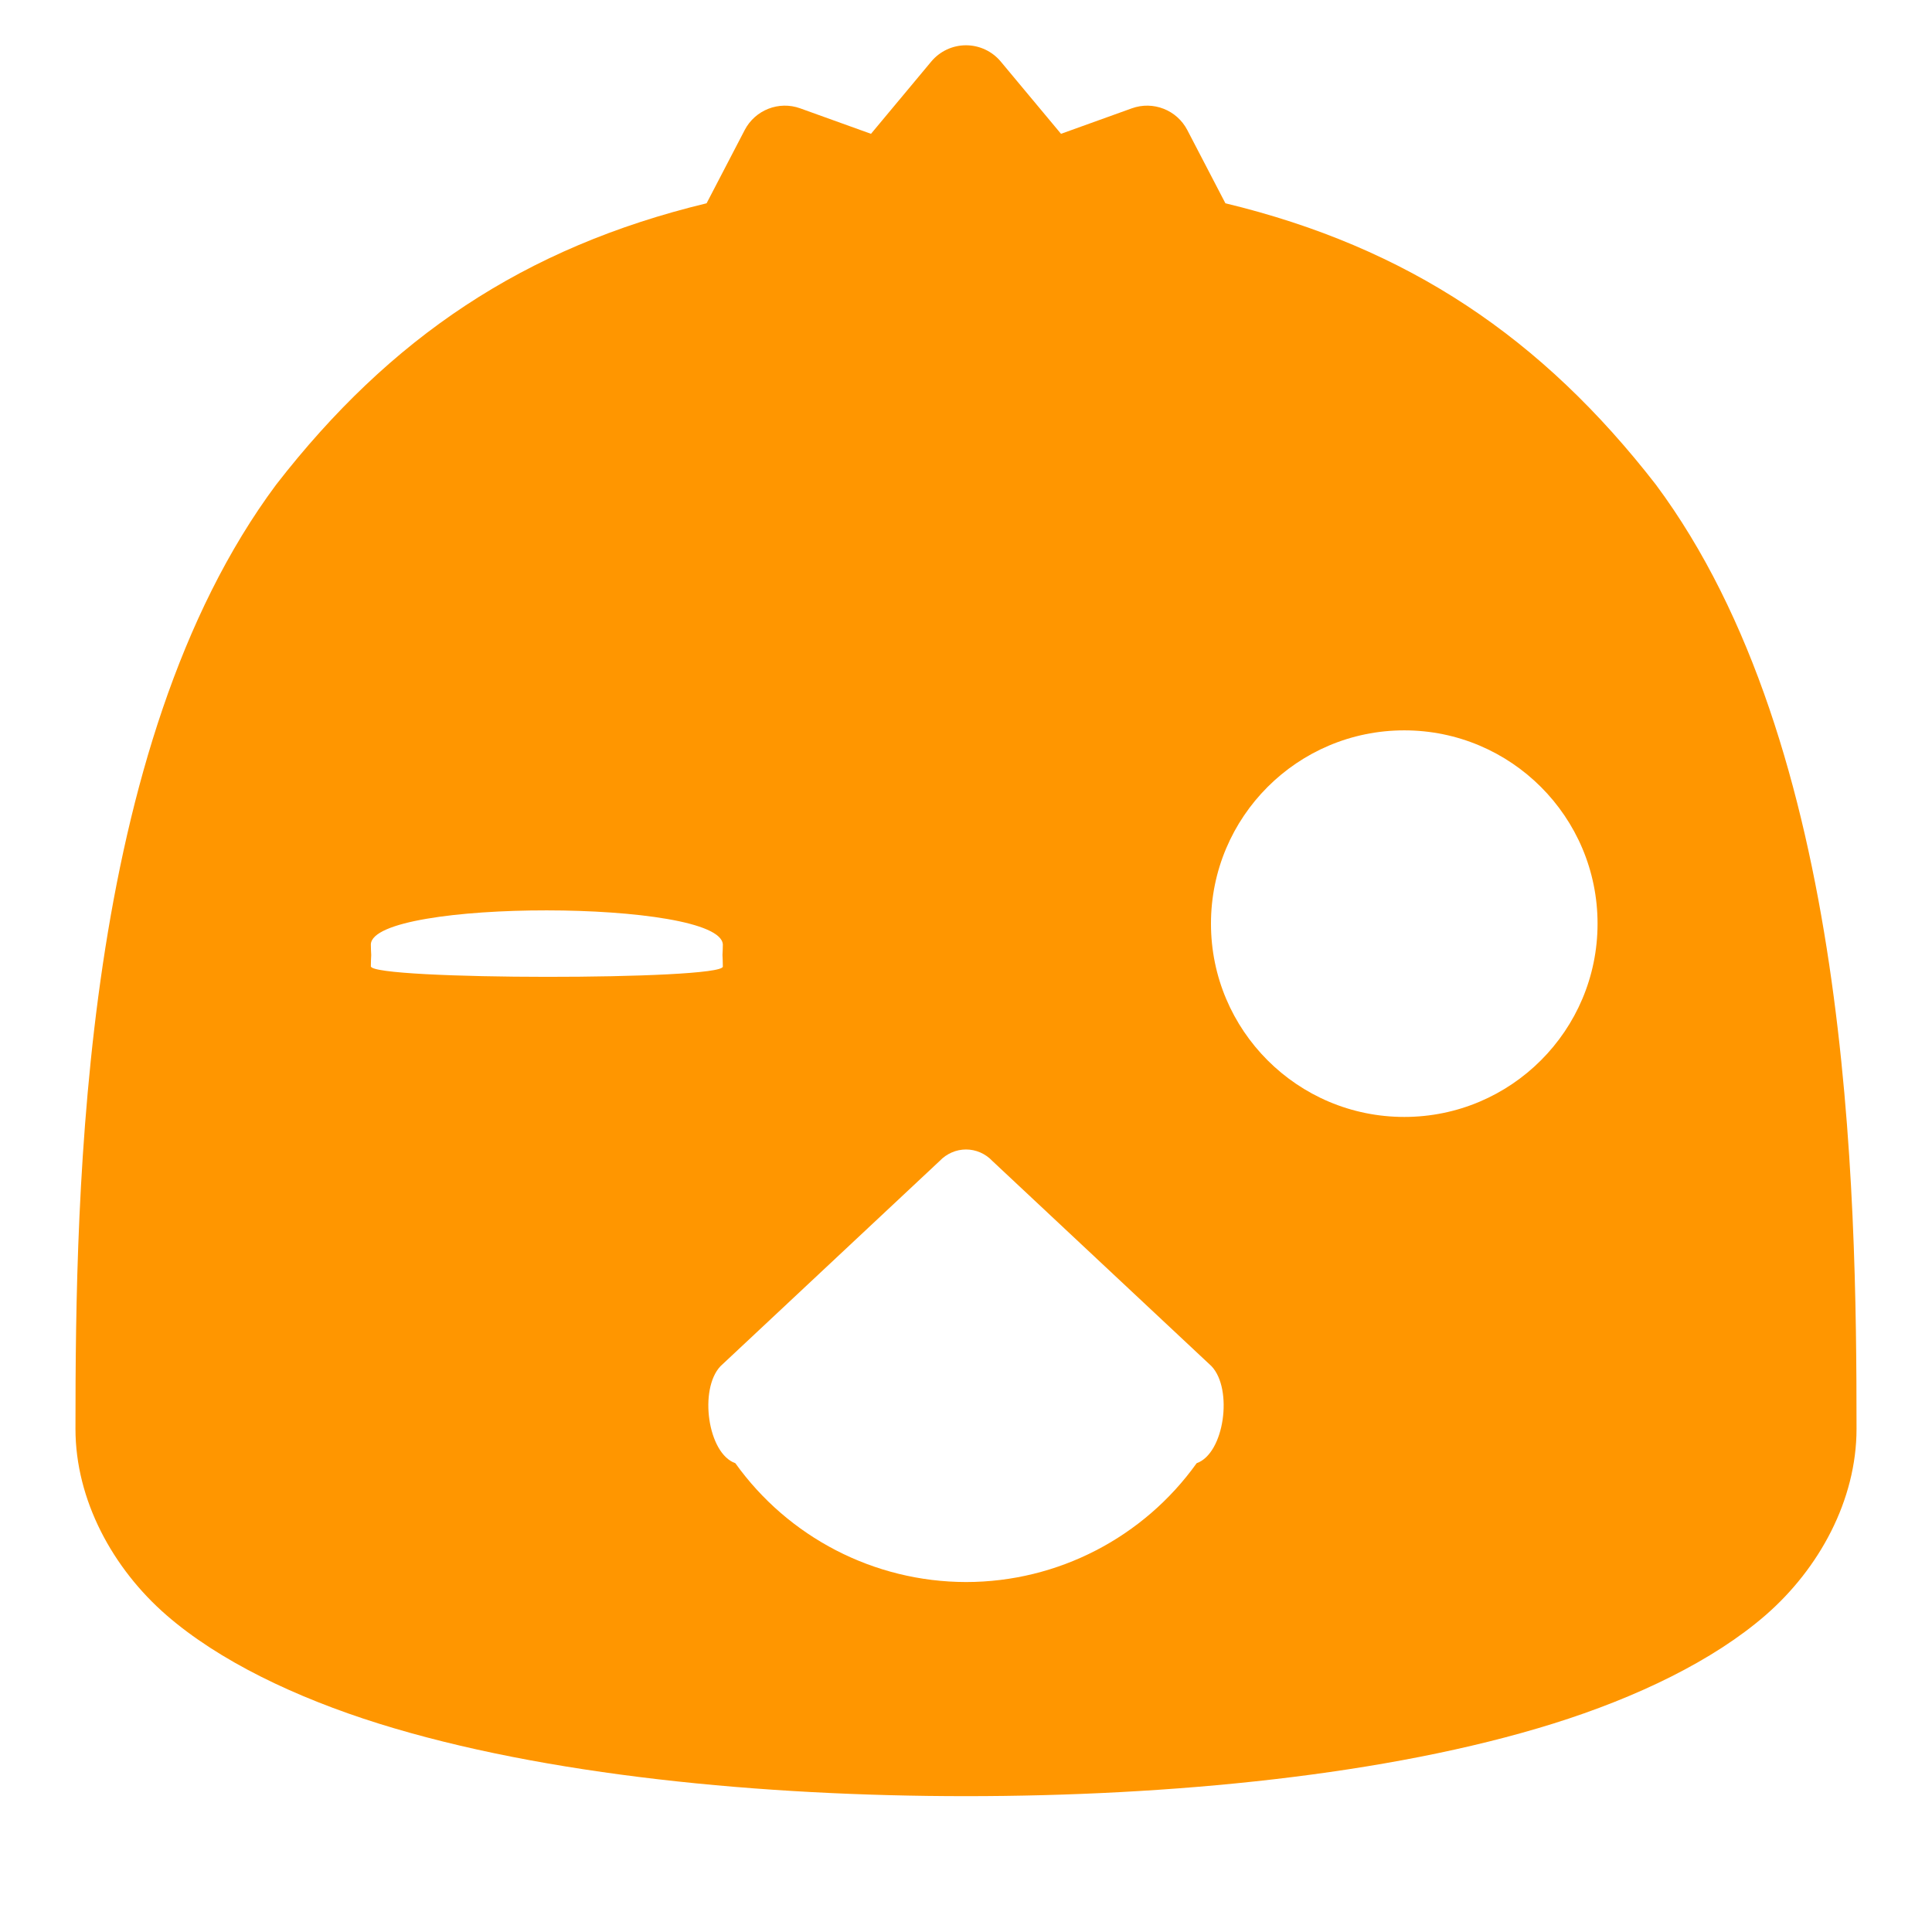 <svg height="64" viewBox="0 0 64 64" width="64" xmlns="http://www.w3.org/2000/svg"><path fill="rgb(255, 150, 0)" d="m23.945 31.29c-.064-1.504-11.596-1.514-11.66-.008.001.146.006.237.012.354-.006.127-.011.219-.012.374.008.462 11.651.466 11.66.009-.001-.156-.006-.259-.012-.386.006-.115.011-.198.012-.343zm22.573-7.096c-3.536 0-6.403 2.867-6.403 6.403s2.867 6.403 6.403 6.403 6.403-2.867 6.403-6.403-2.867-6.403-6.403-6.403zm-14.518 13.884c-.326 0-.642.137-.874.381l-7.26 6.799c-.718.76-.424 2.893.493 3.212 1.753 2.451 4.591 3.932 7.641 3.937 3.05 0 5.889-1.485 7.641-3.937.917-.319 1.211-2.452.493-3.212l-7.26-6.799c-.232-.246-.548-.381-.874-.381zm3.147-33.645 2.345-.844c.706-.255 1.492.053 1.839.719l1.262 2.426c6.061 1.462 10.491 4.465 14.259 9.319 6.445 8.661 6.648 23.277 6.648 31.28 0 2.361-1.237 4.629-3.016 6.174-1.733 1.505-4.266 2.725-7.037 3.591-5.481 1.713-12.709 2.402-19.447 2.402s-13.966-.689-19.447-2.402c-2.771-.866-5.304-2.086-7.036-3.591-1.78-1.545-3.017-3.813-3.017-6.174 0-8.003.203-22.619 6.649-31.28 3.767-4.854 8.197-7.857 14.258-9.319l1.262-2.426c.347-.666 1.133-.974 1.839-.719l2.345.844 1.995-2.393c.285-.342.707-.54 1.152-.54s.867.198 1.152.54z"/></svg>